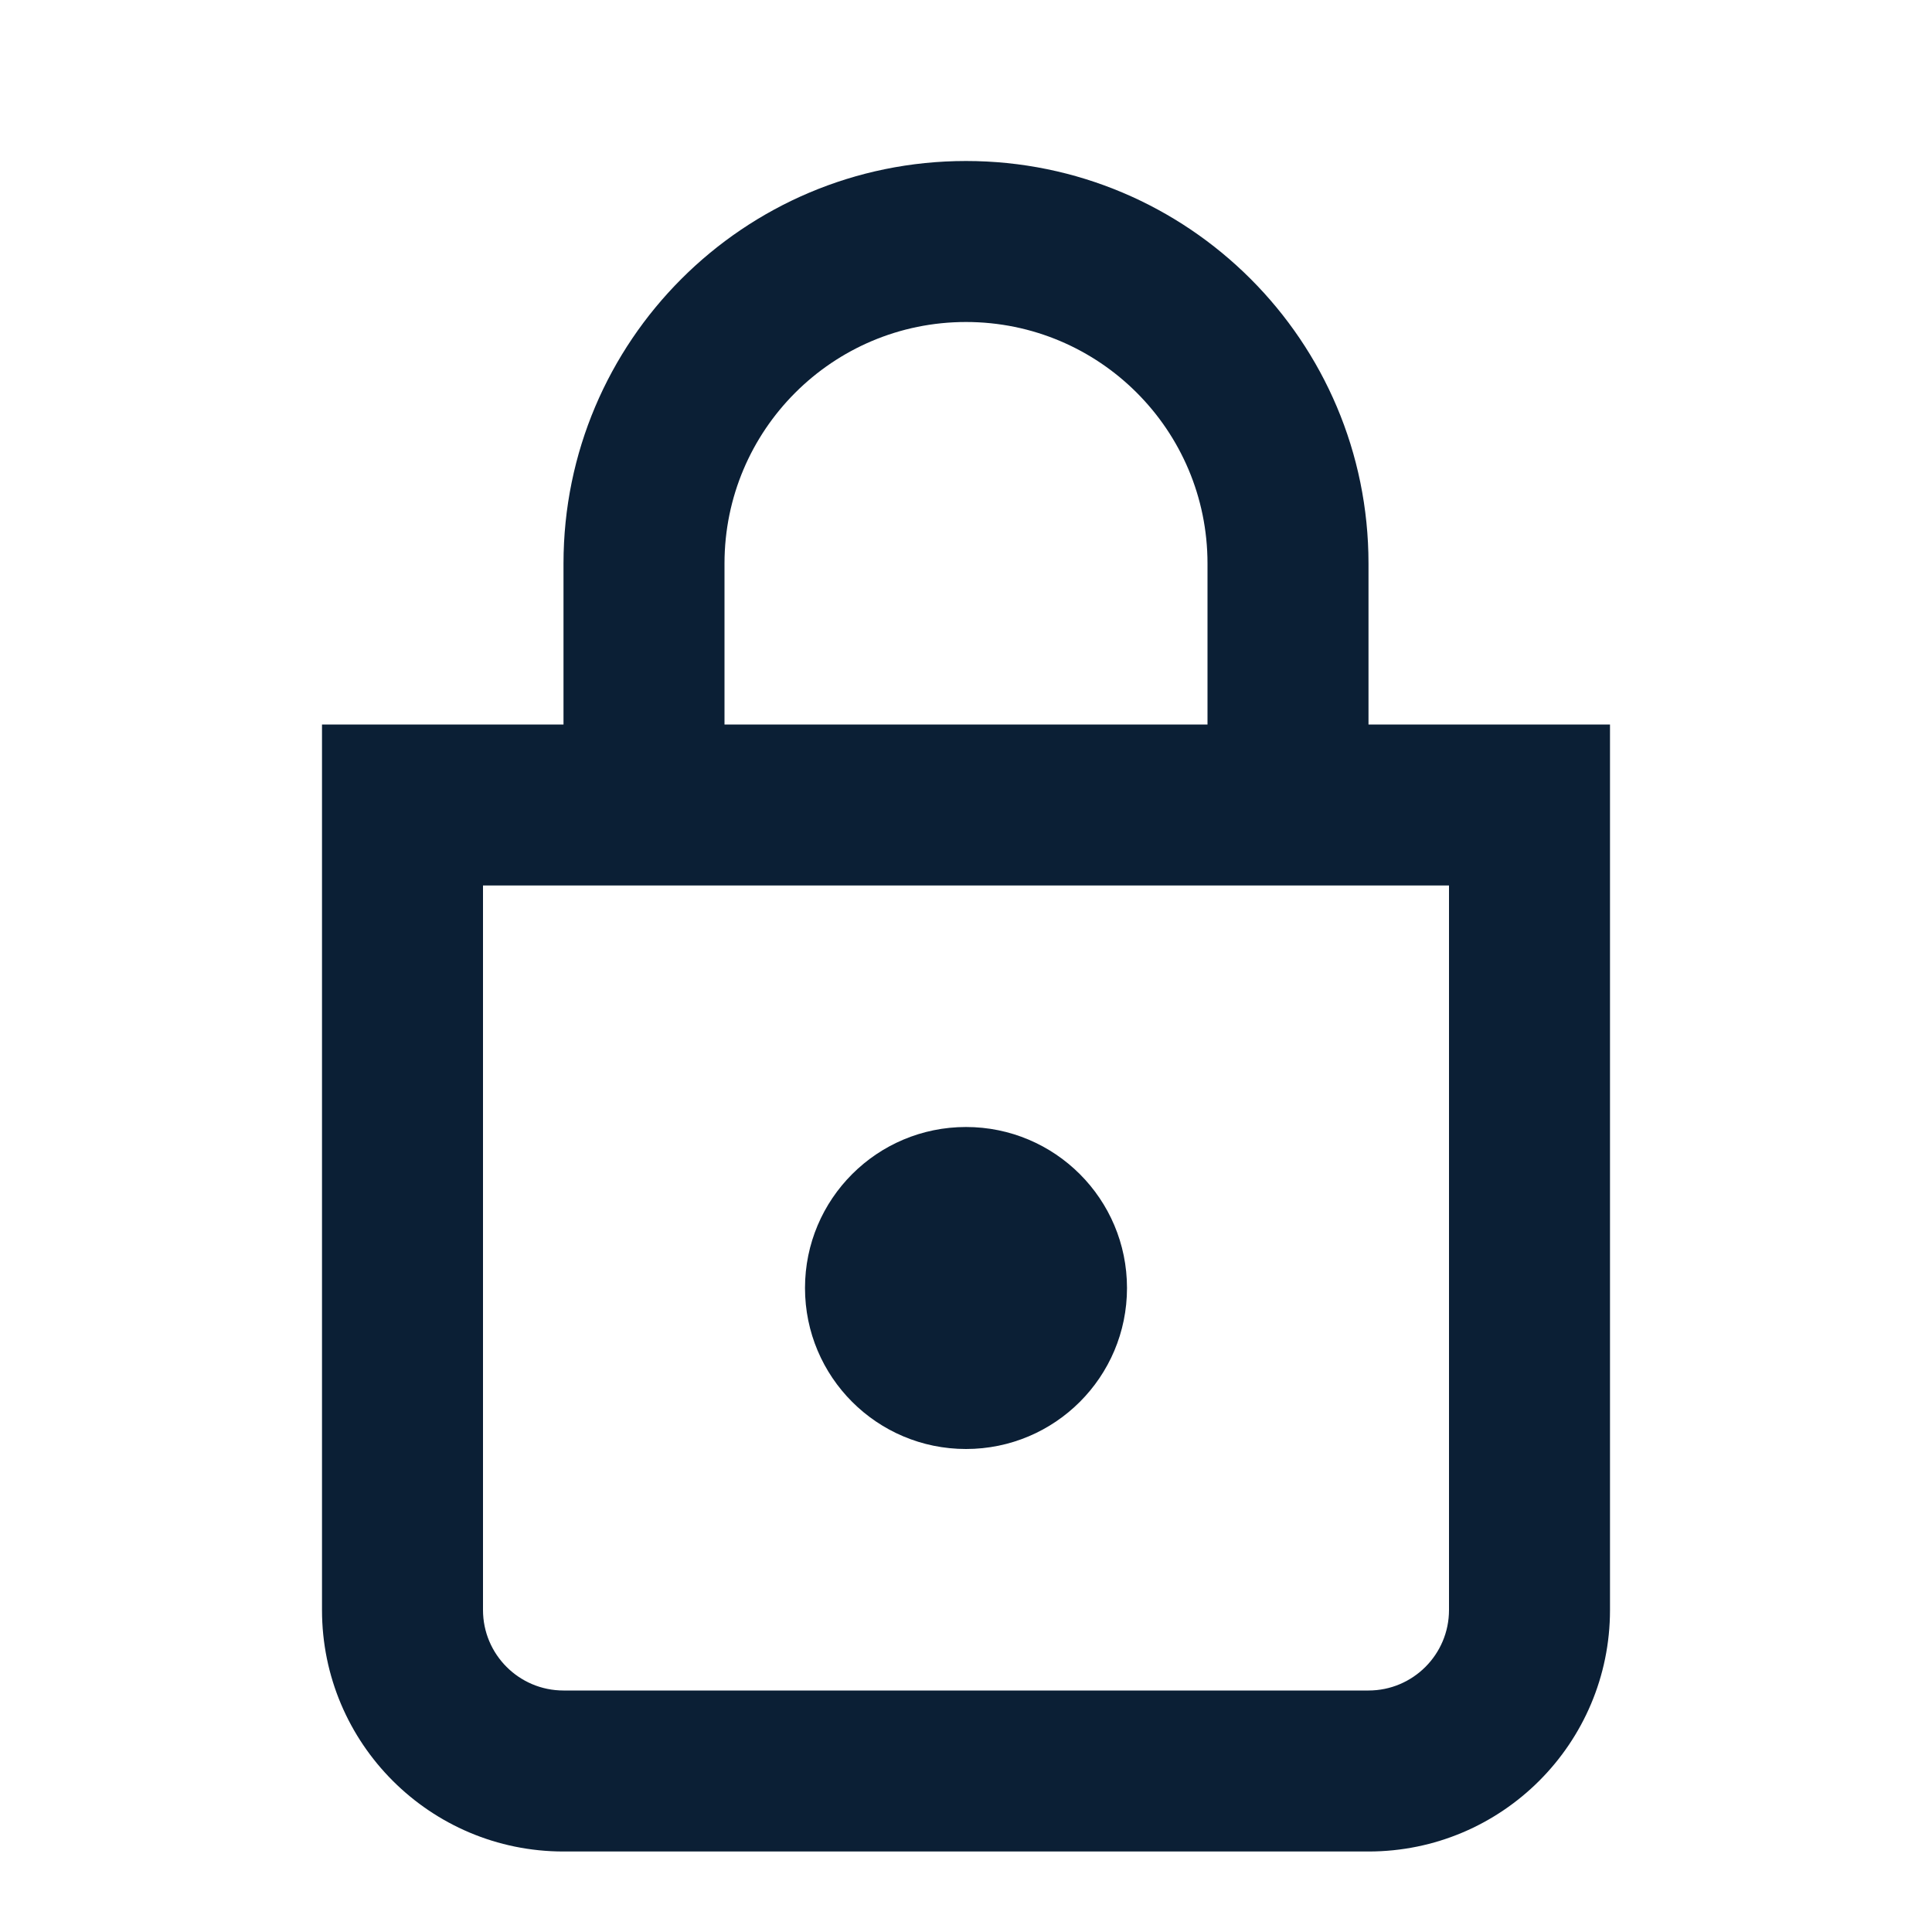 <svg xmlns="http://www.w3.org/2000/svg" width="24" height="24" viewBox="0 0 24 24" fill="none"><rect width="24" height="24" fill="none"/>
<path d="M14 16C14 17.105 13.105 18 12 18C10.895 18 10 17.105 10 16C10 14.895 10.895 14 12 14C13.105 14 14 14.895 14 16Z" fill="#0B1F35"/>
<path fill-rule="evenodd" clip-rule="evenodd" d="M7 7C7 4.239 9.239 2 12 2C14.761 2 17 4.239 17 7V9H20V20C20 21.657 18.657 23 17 23H7C5.343 23 4 21.657 4 20V9H7V7ZM15 7V9H9V7C9 5.343 10.343 4 12 4C13.657 4 15 5.343 15 7ZM6 11V20C6 20.552 6.448 21 7 21H17C17.552 21 18 20.552 18 20V11H6Z" fill="#0B1F35"/>
</svg>

